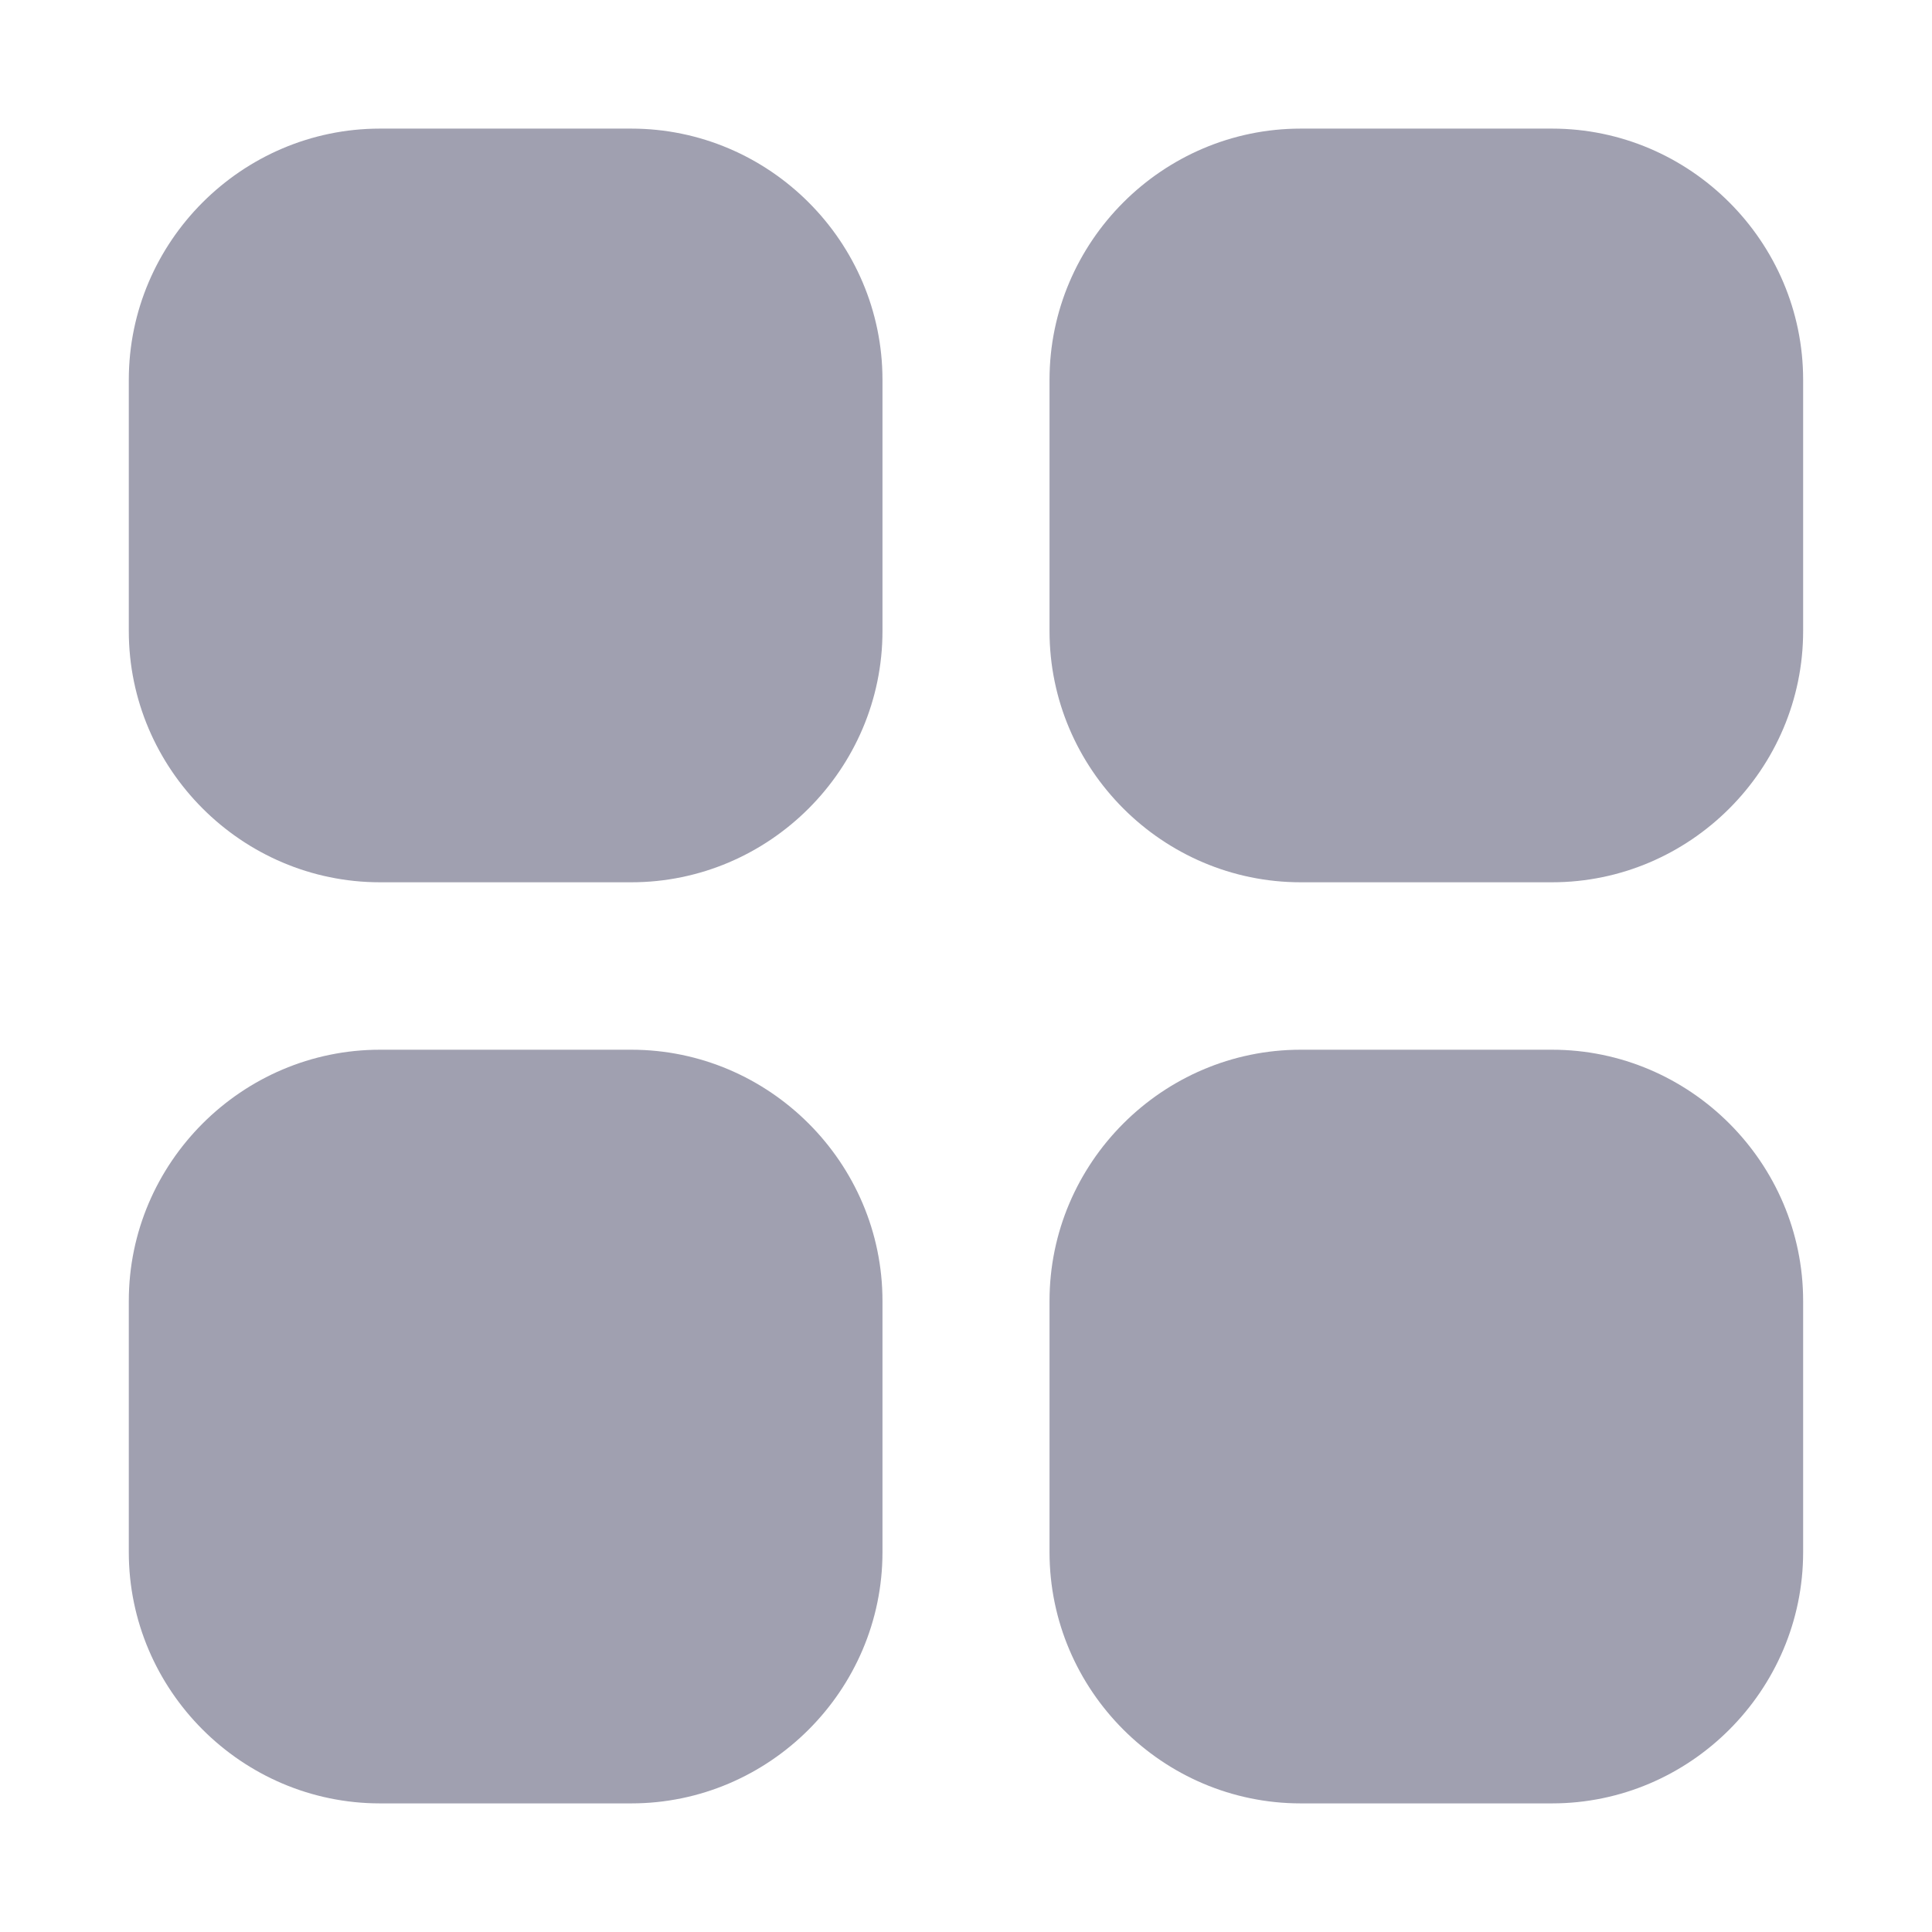 <svg width="30" height="30" viewBox="0 0 30 30" fill="none" xmlns="http://www.w3.org/2000/svg">
<path d="M13.703 20.201V24.102C13.703 26.247 11.947 28.003 9.802 28.003H5.901C3.756 28.003 2 26.247 2 24.102V20.201C2 18.056 3.756 16.3 5.901 16.3H9.802C11.947 16.3 13.703 18.056 13.703 20.201Z" fill="#A0A0B0"/>
<path d="M13.703 5.898V9.799C13.703 11.944 11.947 13.7 9.802 13.7H5.901C3.756 13.7 2 11.944 2 9.799V5.898C2 3.753 3.756 1.997 5.901 1.997H9.802C11.947 1.997 13.703 3.753 13.703 5.898Z" fill="#A0A0B0"/>
<path d="M27.999 20.201V24.102C27.999 26.247 26.244 28.003 24.099 28.003H20.198C18.052 28.003 16.297 26.247 16.297 24.102V20.201C16.297 18.056 18.052 16.3 20.198 16.3H24.099C26.244 16.3 27.999 18.056 27.999 20.201Z" fill="#A0A0B0"/>
<path d="M27.999 5.898V9.799C27.999 11.944 26.244 13.7 24.099 13.7H20.198C18.052 13.7 16.297 11.944 16.297 9.799V5.898C16.297 3.753 18.052 1.997 20.198 1.997H24.099C26.244 1.997 27.999 3.753 27.999 5.898Z" fill="#A0A0B0"/>
</svg>
